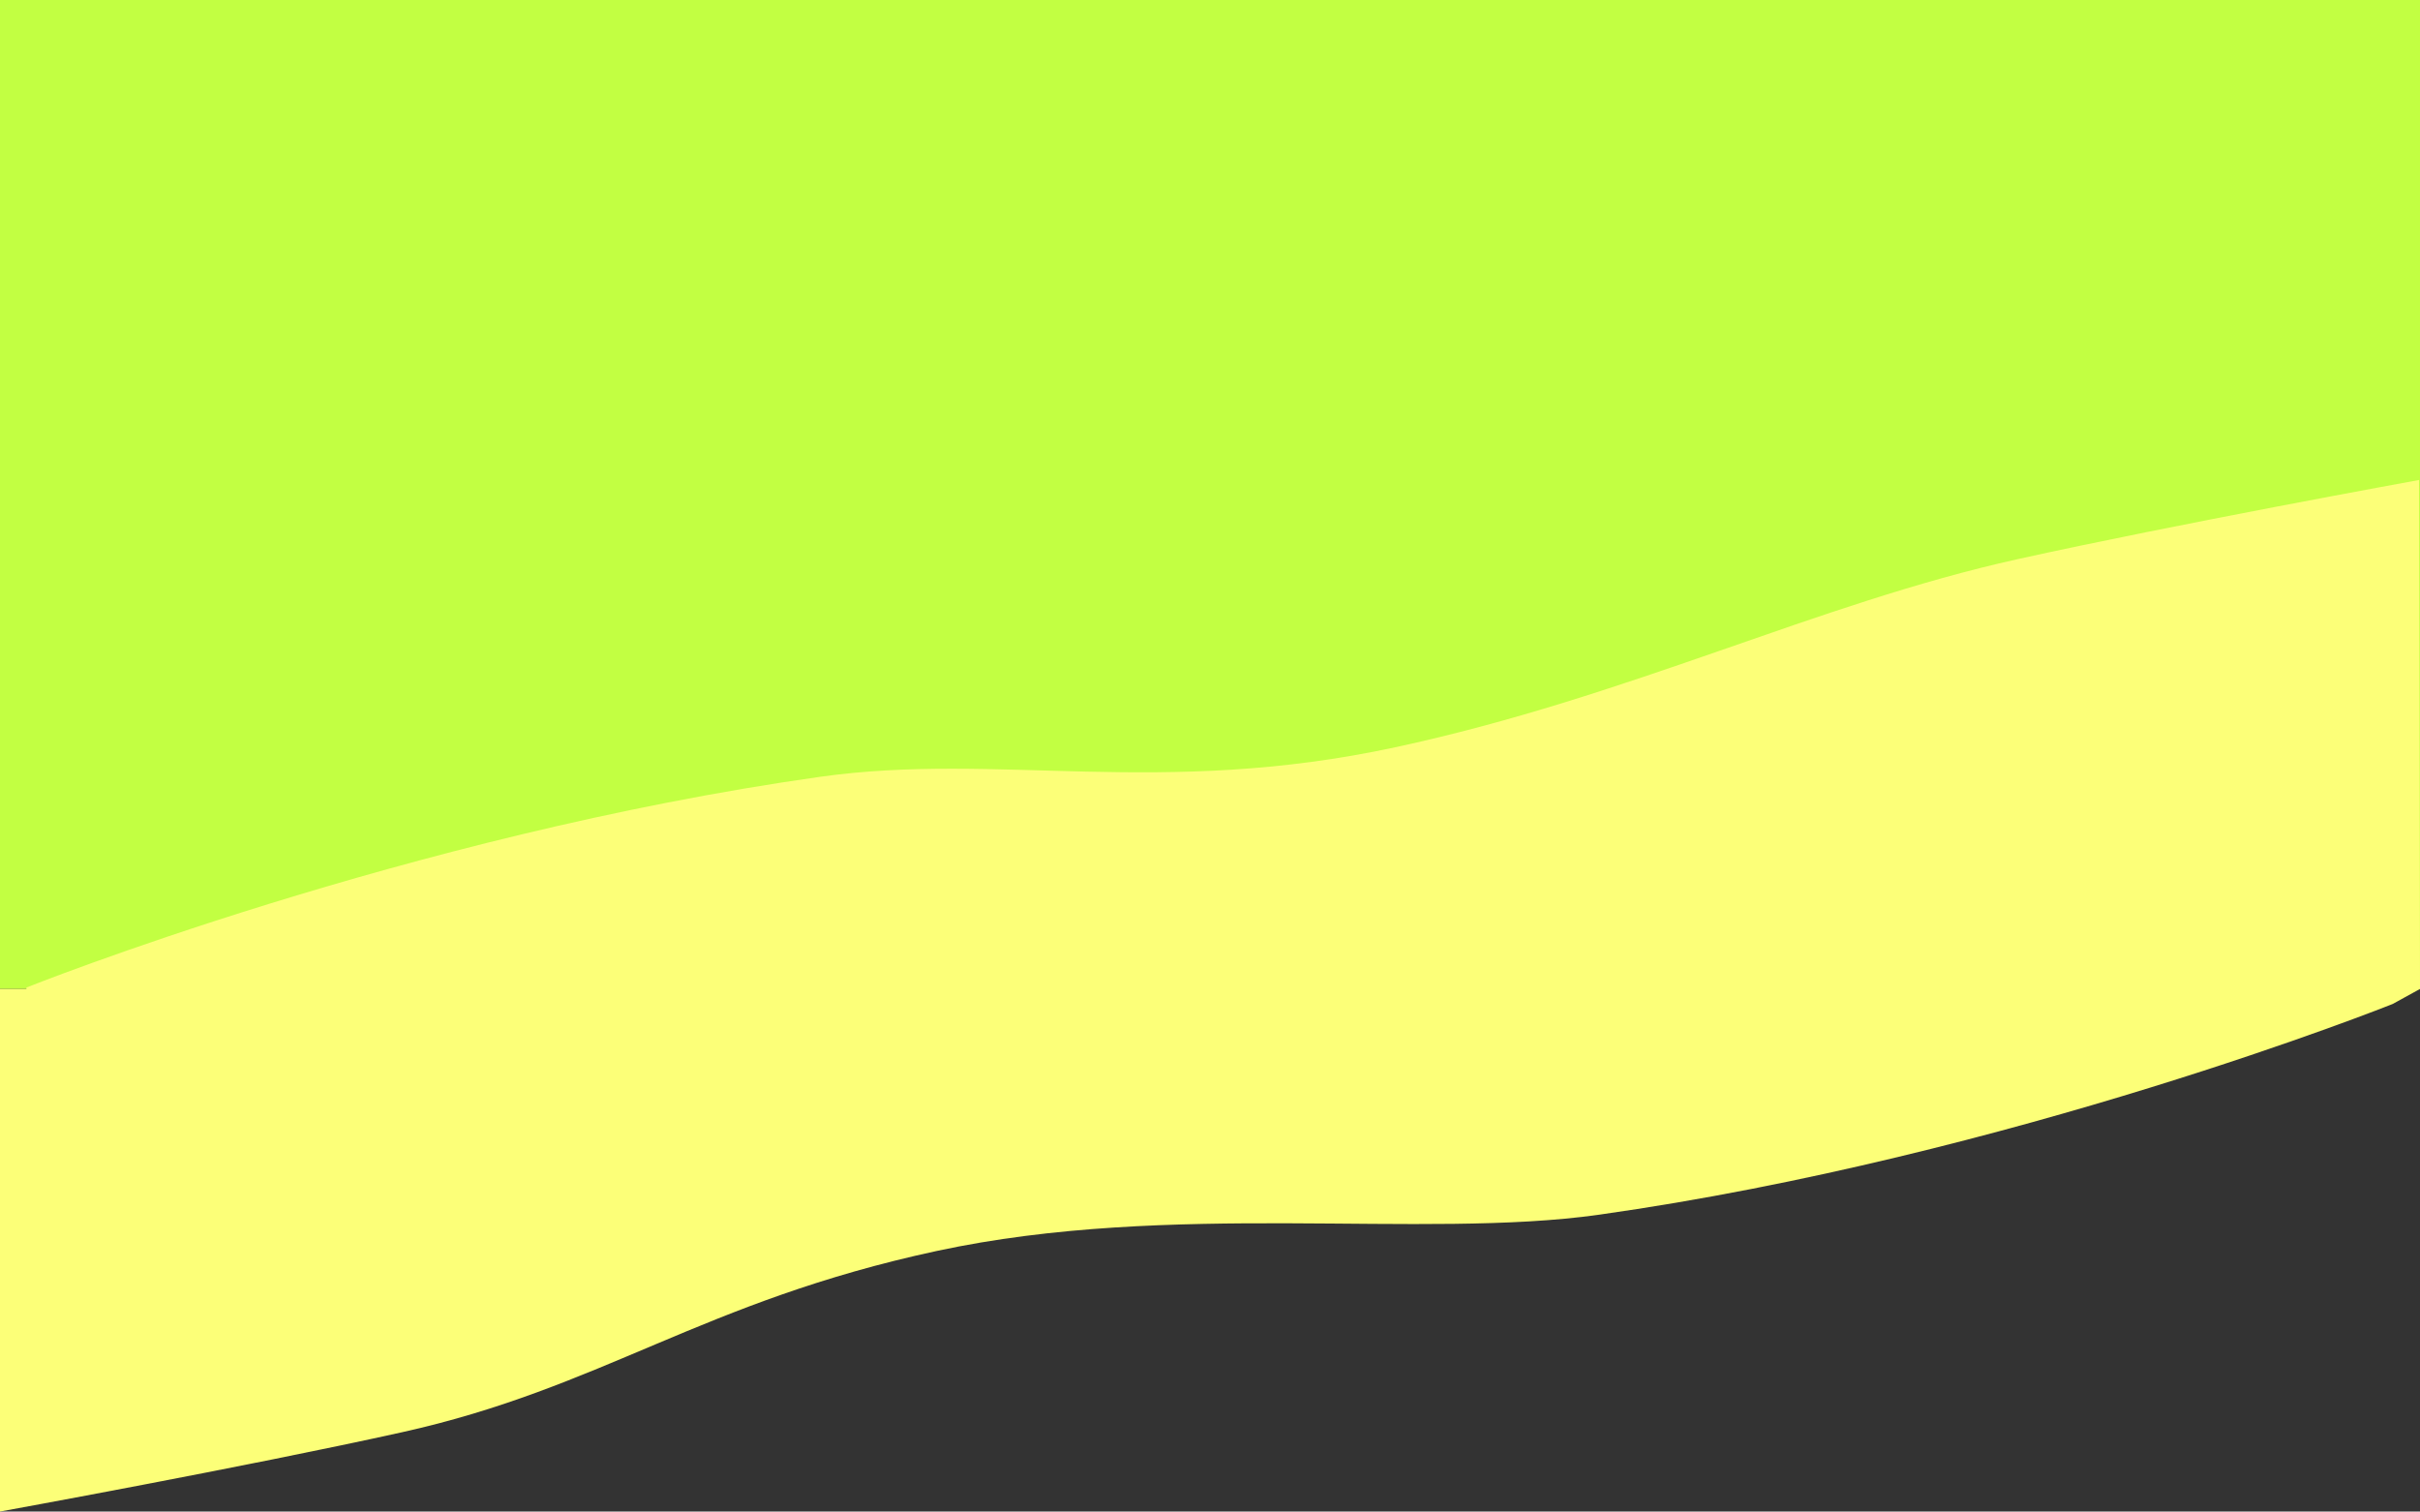 <?xml version="1.0" encoding="UTF-8" standalone="no"?>
<svg
   xmlns:dc="http://purl.org/dc/elements/1.1/"
   xmlns:cc="http://creativecommons.org/ns#"
   xmlns:rdf="http://www.w3.org/1999/02/22-rdf-syntax-ns#"
   xmlns:svg="http://www.w3.org/2000/svg"
   xmlns="http://www.w3.org/2000/svg"
   xmlns:sodipodi="http://sodipodi.sourceforge.net/DTD/sodipodi-0.dtd"
   xmlns:inkscape="http://www.inkscape.org/namespaces/inkscape"
   width="1593"
   height="995"
   viewBox="0 0 1593 995"
   version="1.1"
   id="svg4"
   sodipodi:docname="main-top-bg.svg"
   style="fill:none"
   inkscape:version="0.92.3 (2405546, 2018-03-11)">
  <rect x="0" y="0" width="1593" height="995" fill="#333333" stroke="none"/>
  <defs
     id="defs8" />
  <sodipodi:namedview
     pagecolor="#ffffff"
     bordercolor="#666666"
     borderopacity="1"
     objecttolerance="10"
     gridtolerance="10"
     guidetolerance="10"
     inkscape:pageopacity="0"
     inkscape:pageshadow="2"
     inkscape:window-width="1920"
     inkscape:window-height="1027"
     id="namedview6"
     showgrid="false"
     inkscape:zoom="0.35355339"
     inkscape:cx="218.35949"
     inkscape:cy="479.6711"
     inkscape:window-x="-8"
     inkscape:window-y="-8"
     inkscape:window-maximized="1"
     inkscape:current-layer="svg4"
     fit-margin-top="0"
     fit-margin-left="0"
     fit-margin-right="0"
     fit-margin-bottom="0" />
  <rect
     x="0"
     y="0"
     width="1593"
     height="651"
     id="rect2"
     style="fill:#c2ff42" />
  <g
     style="fill:none"
     id="g828"
     transform="translate(136.502,315.962)">
    <path
       id="path817"
       d="M 403.391,195.376 C 131.797,233.71 -119.109,334.1 -119.109,334.1 V 494 h 370 L 1456.498,335.038 1455.89,0 c 0,0 -161.99,29.428 -264.5,52.167 -132.3,29.349 -254.999,90.501 -409.499,123.791 -154.5,33.289 -261.721,2.936 -378.5,19.418 z"
       inkscape:connector-curvature="0"
       style="fill:#fcff78"
       sodipodi:nodetypes="ccccccccc" />
  </g>
  <g
     style="fill:none"
     id="g841"
     transform="translate(63,487)">
    <path
       id="path830"
       d="M 989.5,312.623 C 1261.09,274.29 1512,173.9 1512,173.9 l 18,-9.9 -388,1.1e-4 -1205,-1.1e-4 V 508 c 0,0 161.995,-29.428 264.5,-52.167 132.305,-29.35 197.5,-86.044 352,-119.333 154.5,-33.289 319.221,-7.394 436,-23.877 z"
       inkscape:connector-curvature="0"
       style="fill:#fcff78"
       sodipodi:nodetypes="cccccccsc" />
  </g>
</svg>
